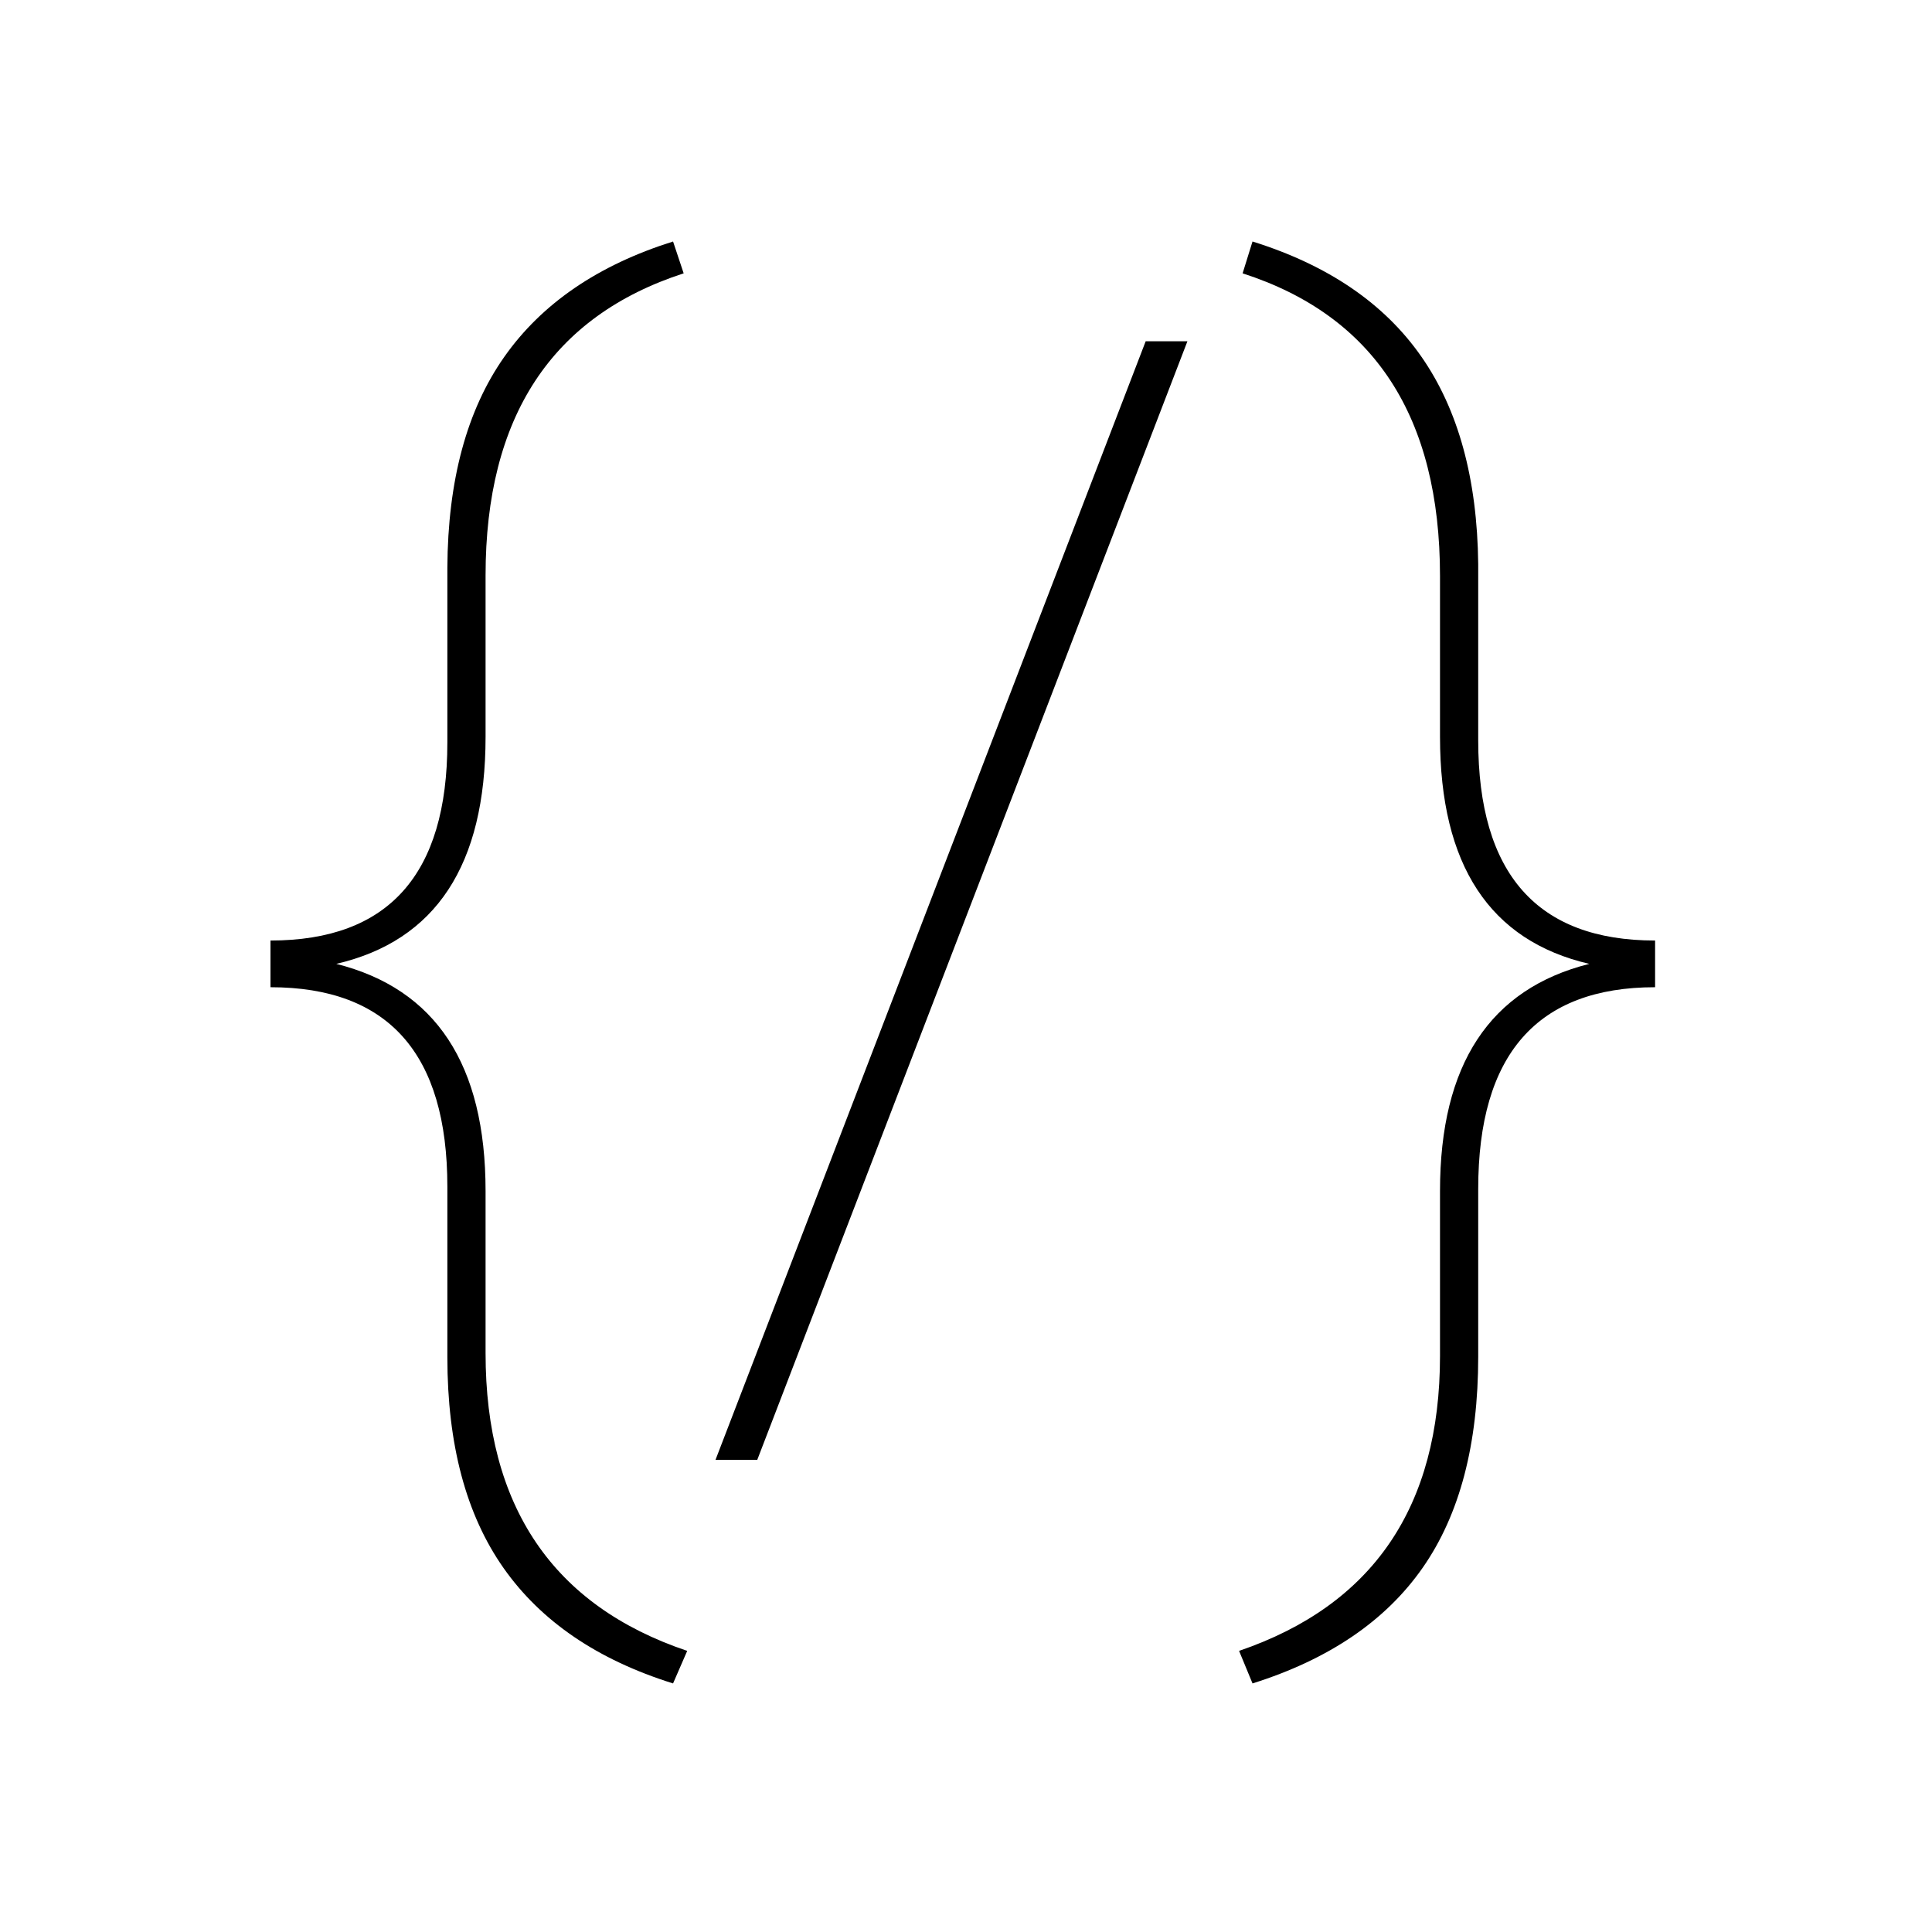 <svg xmlns="http://www.w3.org/2000/svg" width="200" height="200" viewBox="0 0 200 200">
  <path fill-rule="evenodd" d="M69.675,174.268 C61.862,171.826 56.015,167.847 52.133,162.329 C48.251,156.811 46.311,149.536 46.311,140.503 L46.311,122.852 C46.311,109.082 40.207,102.197 28,102.197 L28,97.363 C40.207,97.363 46.311,90.527 46.311,76.855 L46.311,58.765 C46.359,49.731 48.325,42.456 52.207,36.938 C56.088,31.421 61.911,27.441 69.675,25 L70.773,28.296 C57.101,32.739 50.266,43.164 50.266,59.57 L50.266,76.27 C50.266,89.551 45.114,97.388 34.812,99.78 C45.114,102.368 50.266,110.205 50.266,123.291 L50.266,140.063 C50.266,155.933 57.224,166.211 71.14,170.898 L69.675,174.268 Z M78.391,151.123 L74.069,151.123 L118.601,35.327 L122.922,35.327 L78.391,151.123 Z M128.269,170.898 C142.136,166.162 149.069,155.982 149.069,140.356 L149.069,123.291 C149.069,110.205 154.221,102.368 164.523,99.78 C154.221,97.388 149.069,89.551 149.069,76.27 L149.069,59.644 C149.069,43.14 142.258,32.69 128.635,28.296 L129.66,25 C137.473,27.441 143.295,31.409 147.128,36.902 C150.961,42.395 152.927,49.561 153.024,58.398 L153.024,76.636 C153.024,90.454 159.128,97.363 171.335,97.363 L171.335,102.197 C159.128,102.197 153.024,109.155 153.024,123.071 L153.024,140.43 C153.024,149.512 151.108,156.799 147.275,162.292 C143.442,167.786 137.57,171.777 129.66,174.268 L128.269,170.898 Z"/>
</svg>
